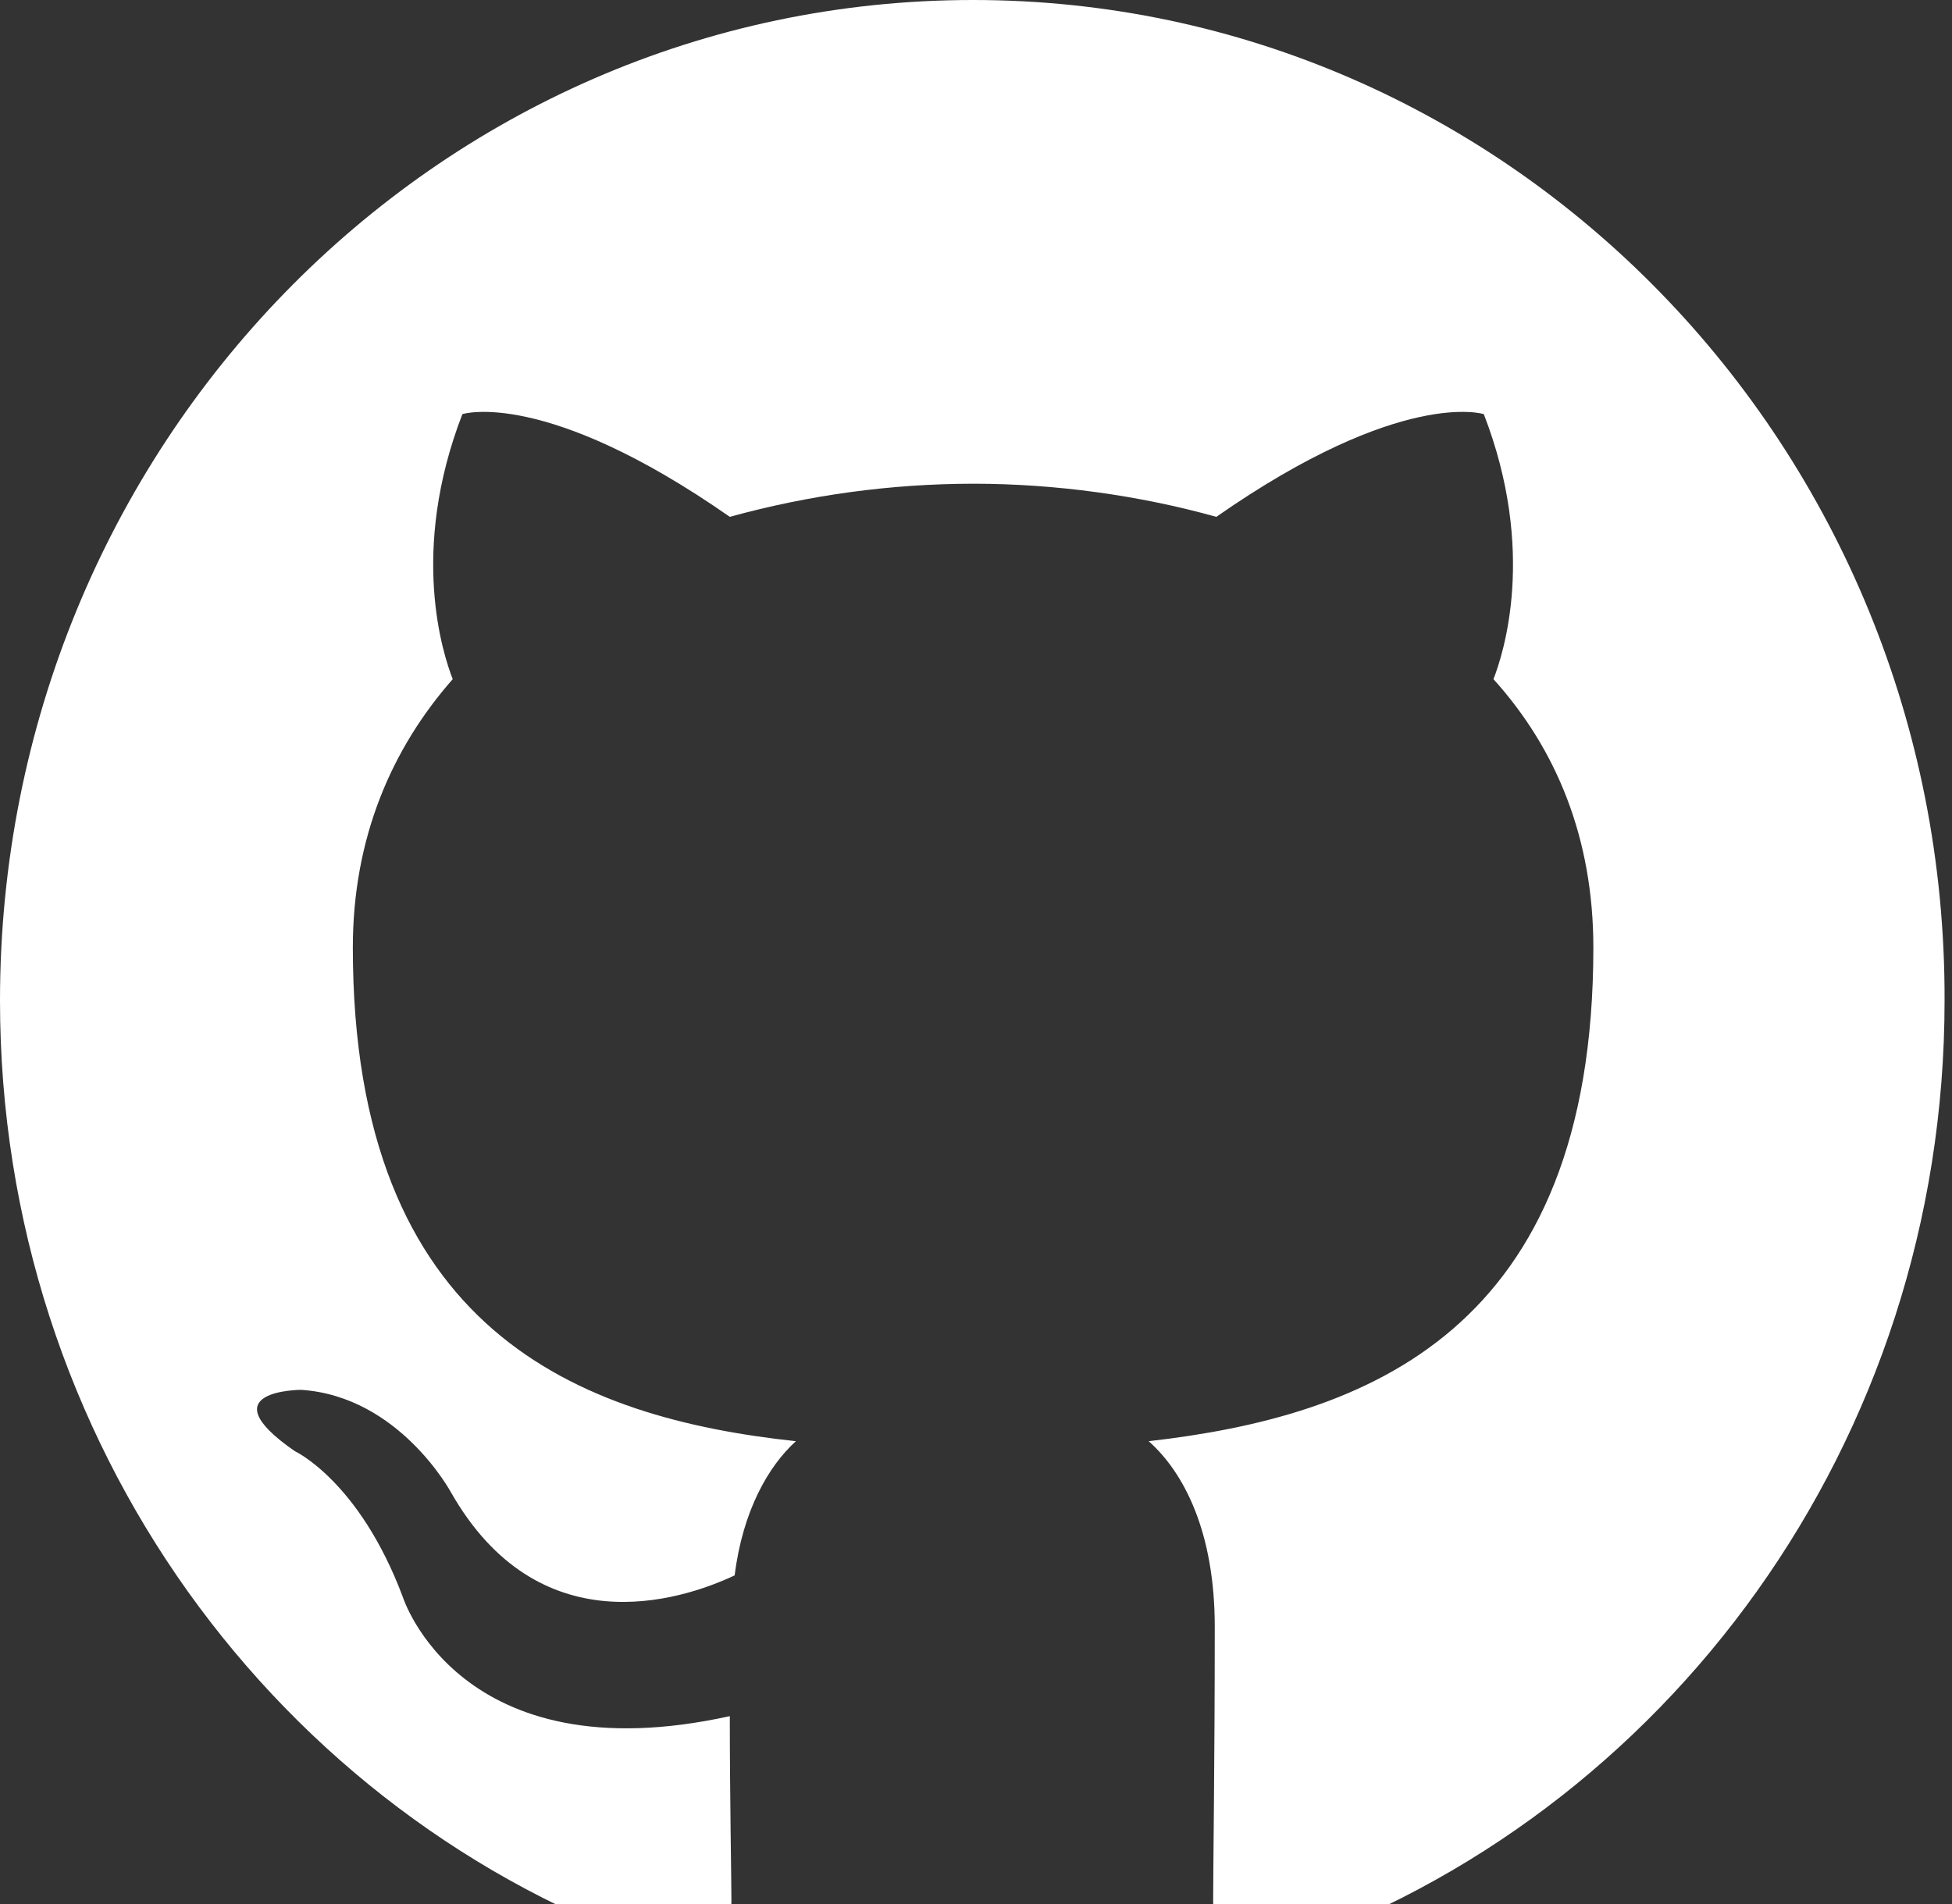 <svg width="41" height="40" viewBox="0 0 41 40" fill="none" xmlns="http://www.w3.org/2000/svg">
<rect x="0" y="0" width="41" height="40" fill="#333333" stroke="none"/>
<g clip-path="url(#clip0_201_4)">
<path fill-rule="evenodd" clip-rule="evenodd" d="M20.439 0C9.137 0 0 9.396 0 21.02C0 30.311 5.854 38.176 13.976 40.96C14.991 41.169 15.363 40.508 15.363 39.952C15.363 39.464 15.329 37.794 15.329 36.053C9.644 37.307 8.46 33.548 8.46 33.548C7.546 31.112 6.192 30.486 6.192 30.486C4.331 29.198 6.328 29.198 6.328 29.198C8.392 29.337 9.475 31.356 9.475 31.356C11.302 34.557 14.246 33.653 15.431 33.096C15.6 31.738 16.141 30.799 16.717 30.277C12.182 29.79 7.411 27.98 7.411 19.906C7.411 17.609 8.223 15.73 9.509 14.268C9.306 13.746 8.595 11.588 9.712 8.7C9.712 8.7 11.438 8.143 15.329 10.858C16.995 10.398 18.713 10.164 20.439 10.162C22.165 10.162 23.924 10.405 25.548 10.858C29.44 8.143 31.166 8.7 31.166 8.7C32.283 11.588 31.572 13.746 31.369 14.268C32.689 15.73 33.467 17.609 33.467 19.906C33.467 27.98 28.696 29.755 24.127 30.277C24.872 30.938 25.515 32.191 25.515 34.174C25.515 36.993 25.481 39.255 25.481 39.951C25.481 40.508 25.853 41.169 26.868 40.961C34.99 38.176 40.844 30.311 40.844 21.02C40.877 9.396 31.707 0 20.439 0Z" fill="white"/>
</g>
<defs>
<clipPath id="clip0_201_4">
<rect width="41" height="41" fill="white"/>
</clipPath>
</defs>
</svg>
